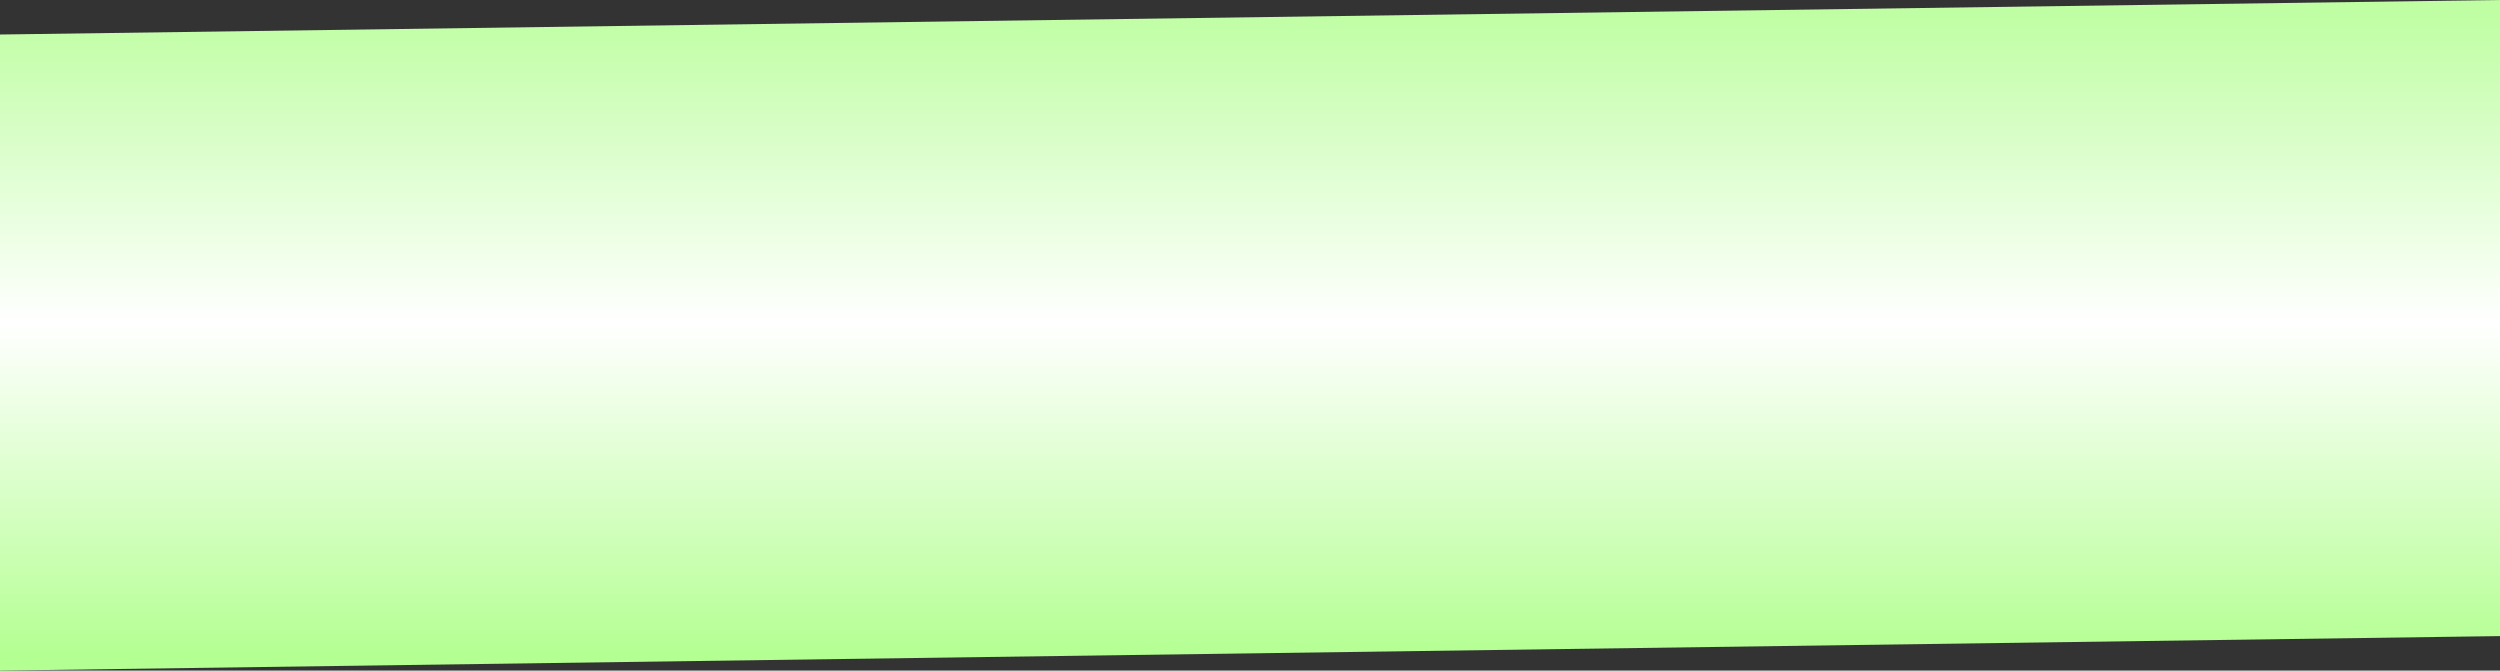 <?xml version="1.0" encoding="UTF-8" standalone="no"?>
<svg xmlns:ffdec="https://www.free-decompiler.com/flash" xmlns:xlink="http://www.w3.org/1999/xlink" ffdec:objectType="shape" height="6.8px" width="25.35px" xmlns="http://www.w3.org/2000/svg">
  <rect width="100%" height="100%" fill="#333333" stroke="none"/>
  <g transform="matrix(1.0, 0.0, 0.0, 1.0, 4.9, 3.7)">
    <path d="M20.45 2.75 L-4.9 3.1 -4.9 -3.35 20.45 -3.7 20.45 2.75" fill="url(#gradient0)" fill-rule="evenodd" stroke="none"/>
  </g>
  <defs>
    <linearGradient gradientTransform="matrix(0.0, -0.004, 0.016, 0.0, 7.95, -0.3)" gradientUnits="userSpaceOnUse" id="gradient0" spreadMethod="pad" x1="-819.2" x2="819.2">
      <stop offset="0.0" stop-color="#b3ff91"/>
      <stop offset="0.518" stop-color="#ffffff"/>
      <stop offset="1.0" stop-color="#bffea3"/>
    </linearGradient>
  </defs>
</svg>
